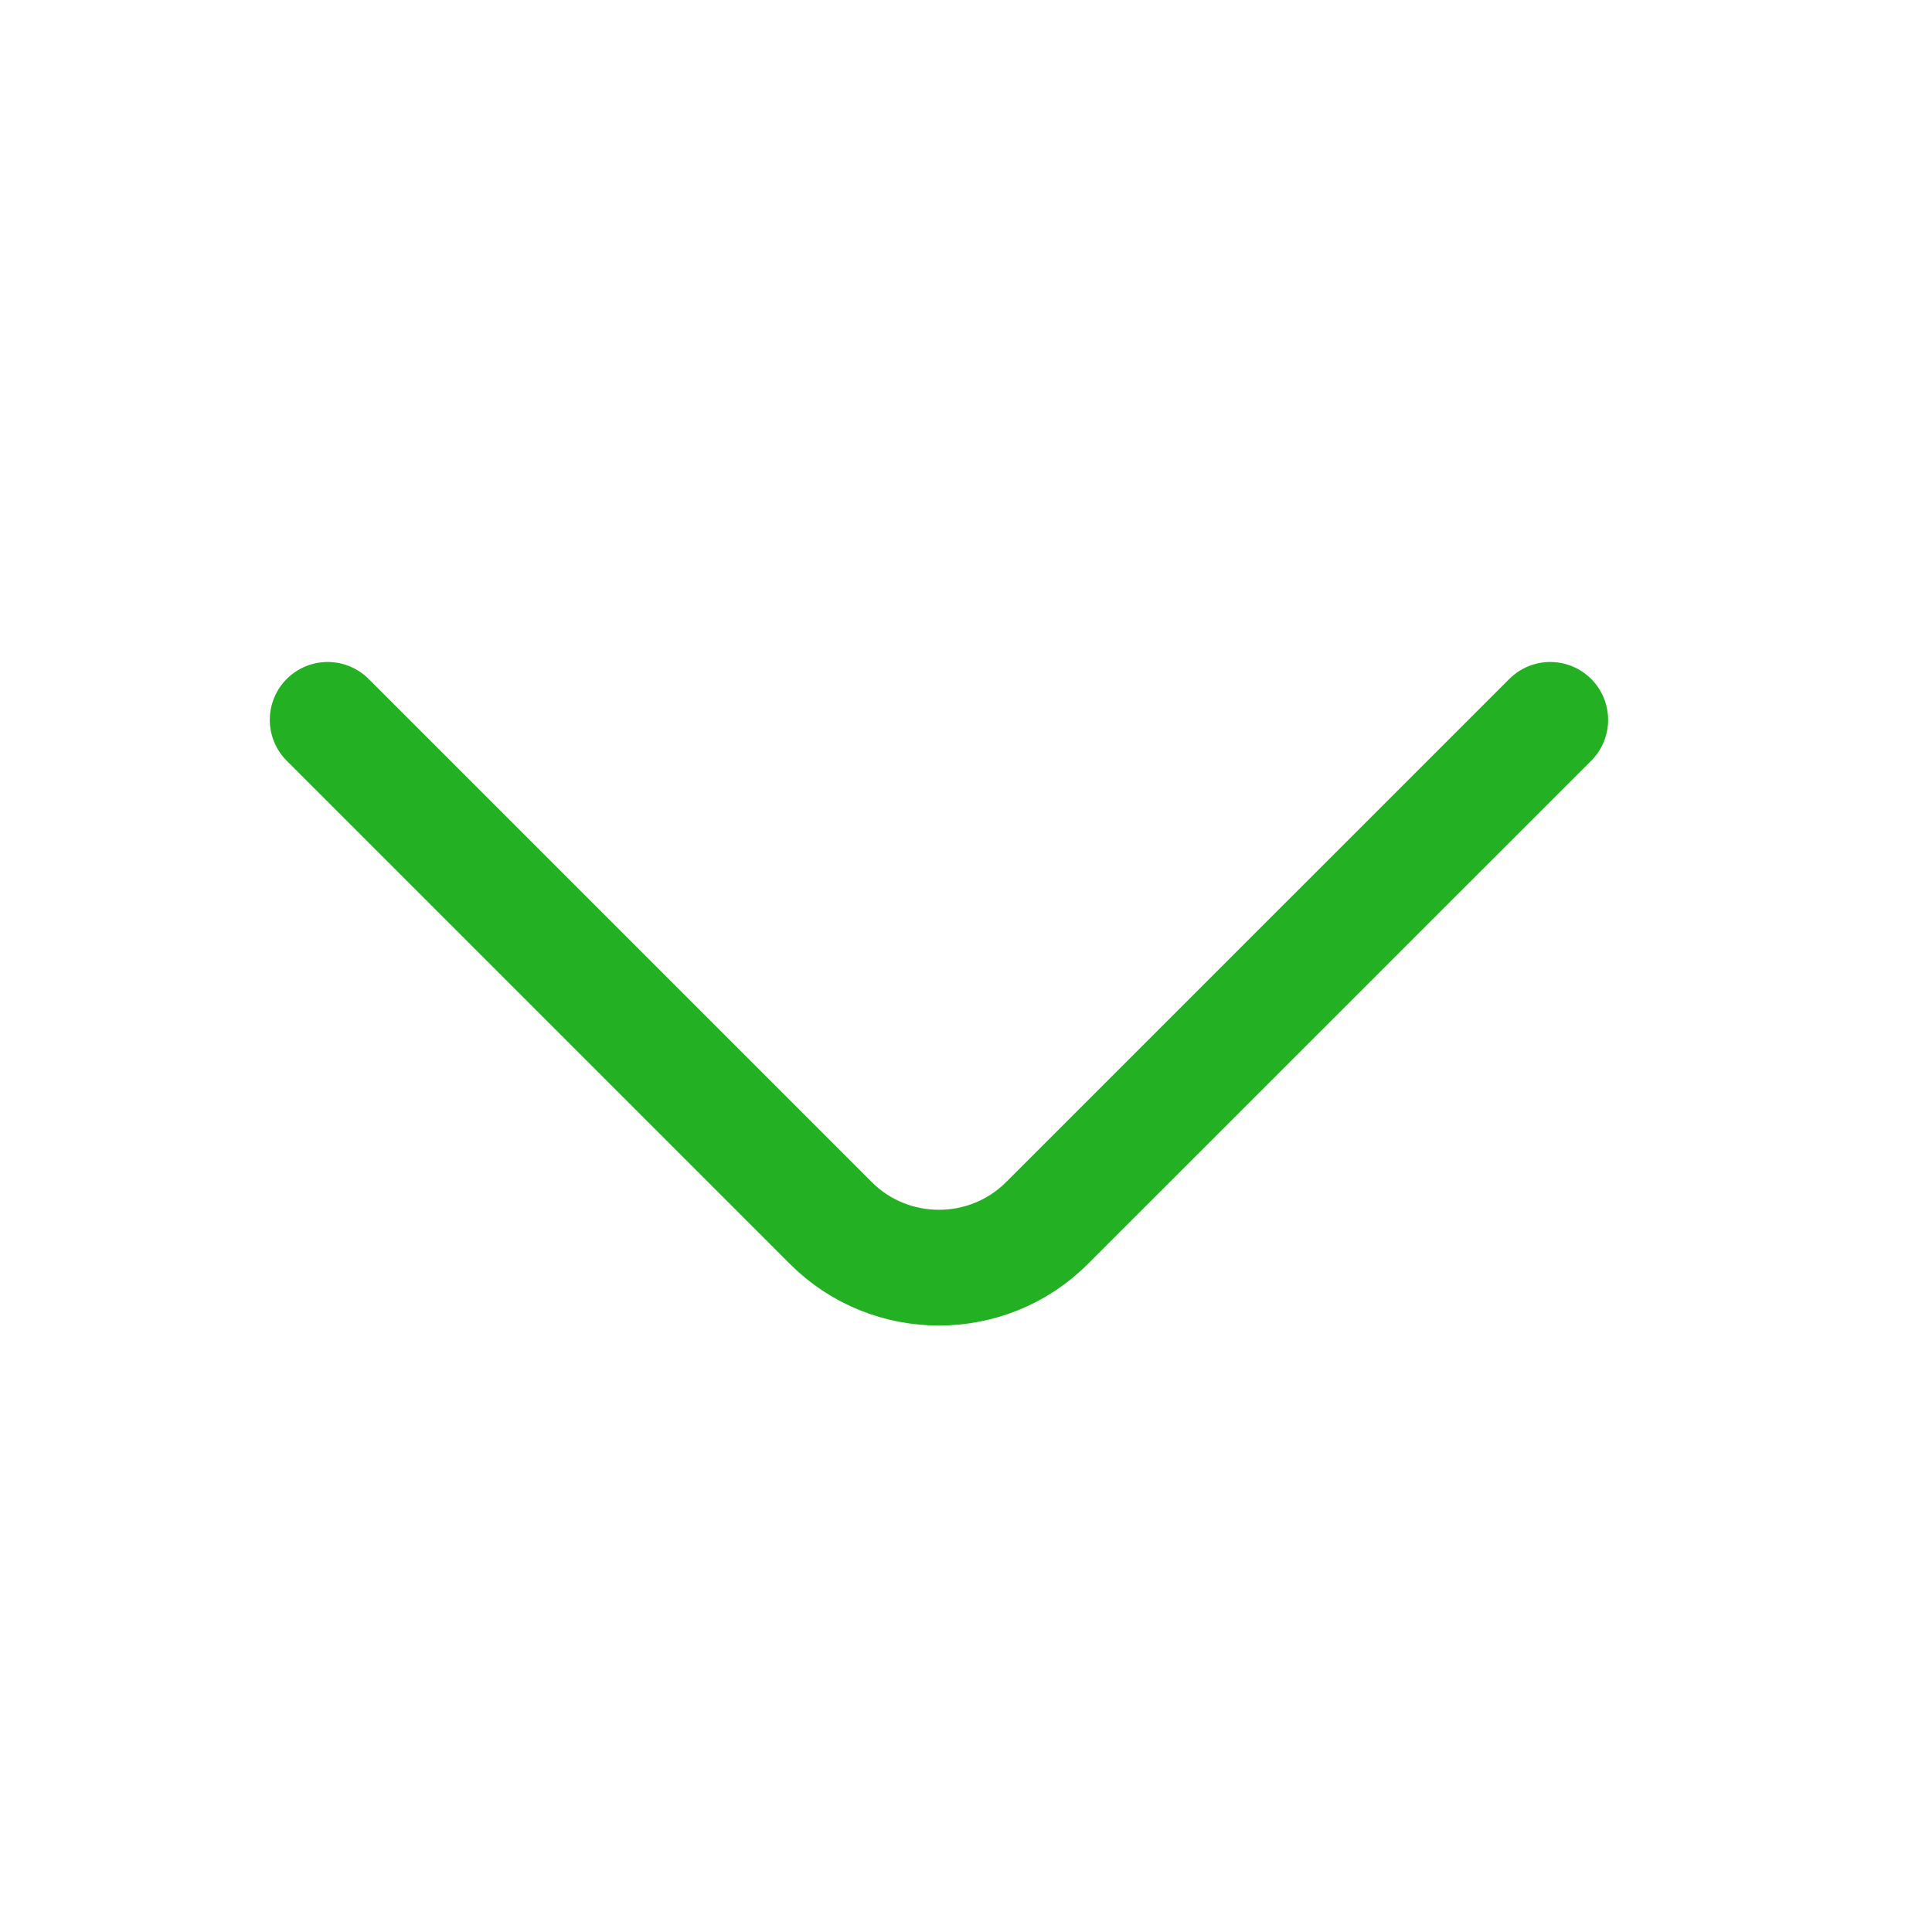 <svg width="25" height="25" viewBox="0 0 25 25" fill="none" xmlns="http://www.w3.org/2000/svg">
<g id="vuesax/linear/arrow-down">
<g id="arrow-down">
<path id="Vector" d="M20.06 9.315L13.548 15.826C12.779 16.596 11.521 16.596 10.751 15.826L4.24 9.315" stroke="#23B123" stroke-width="1.498" stroke-miterlimit="10" stroke-linecap="round" stroke-linejoin="round"/>
</g>
</g>
</svg>
